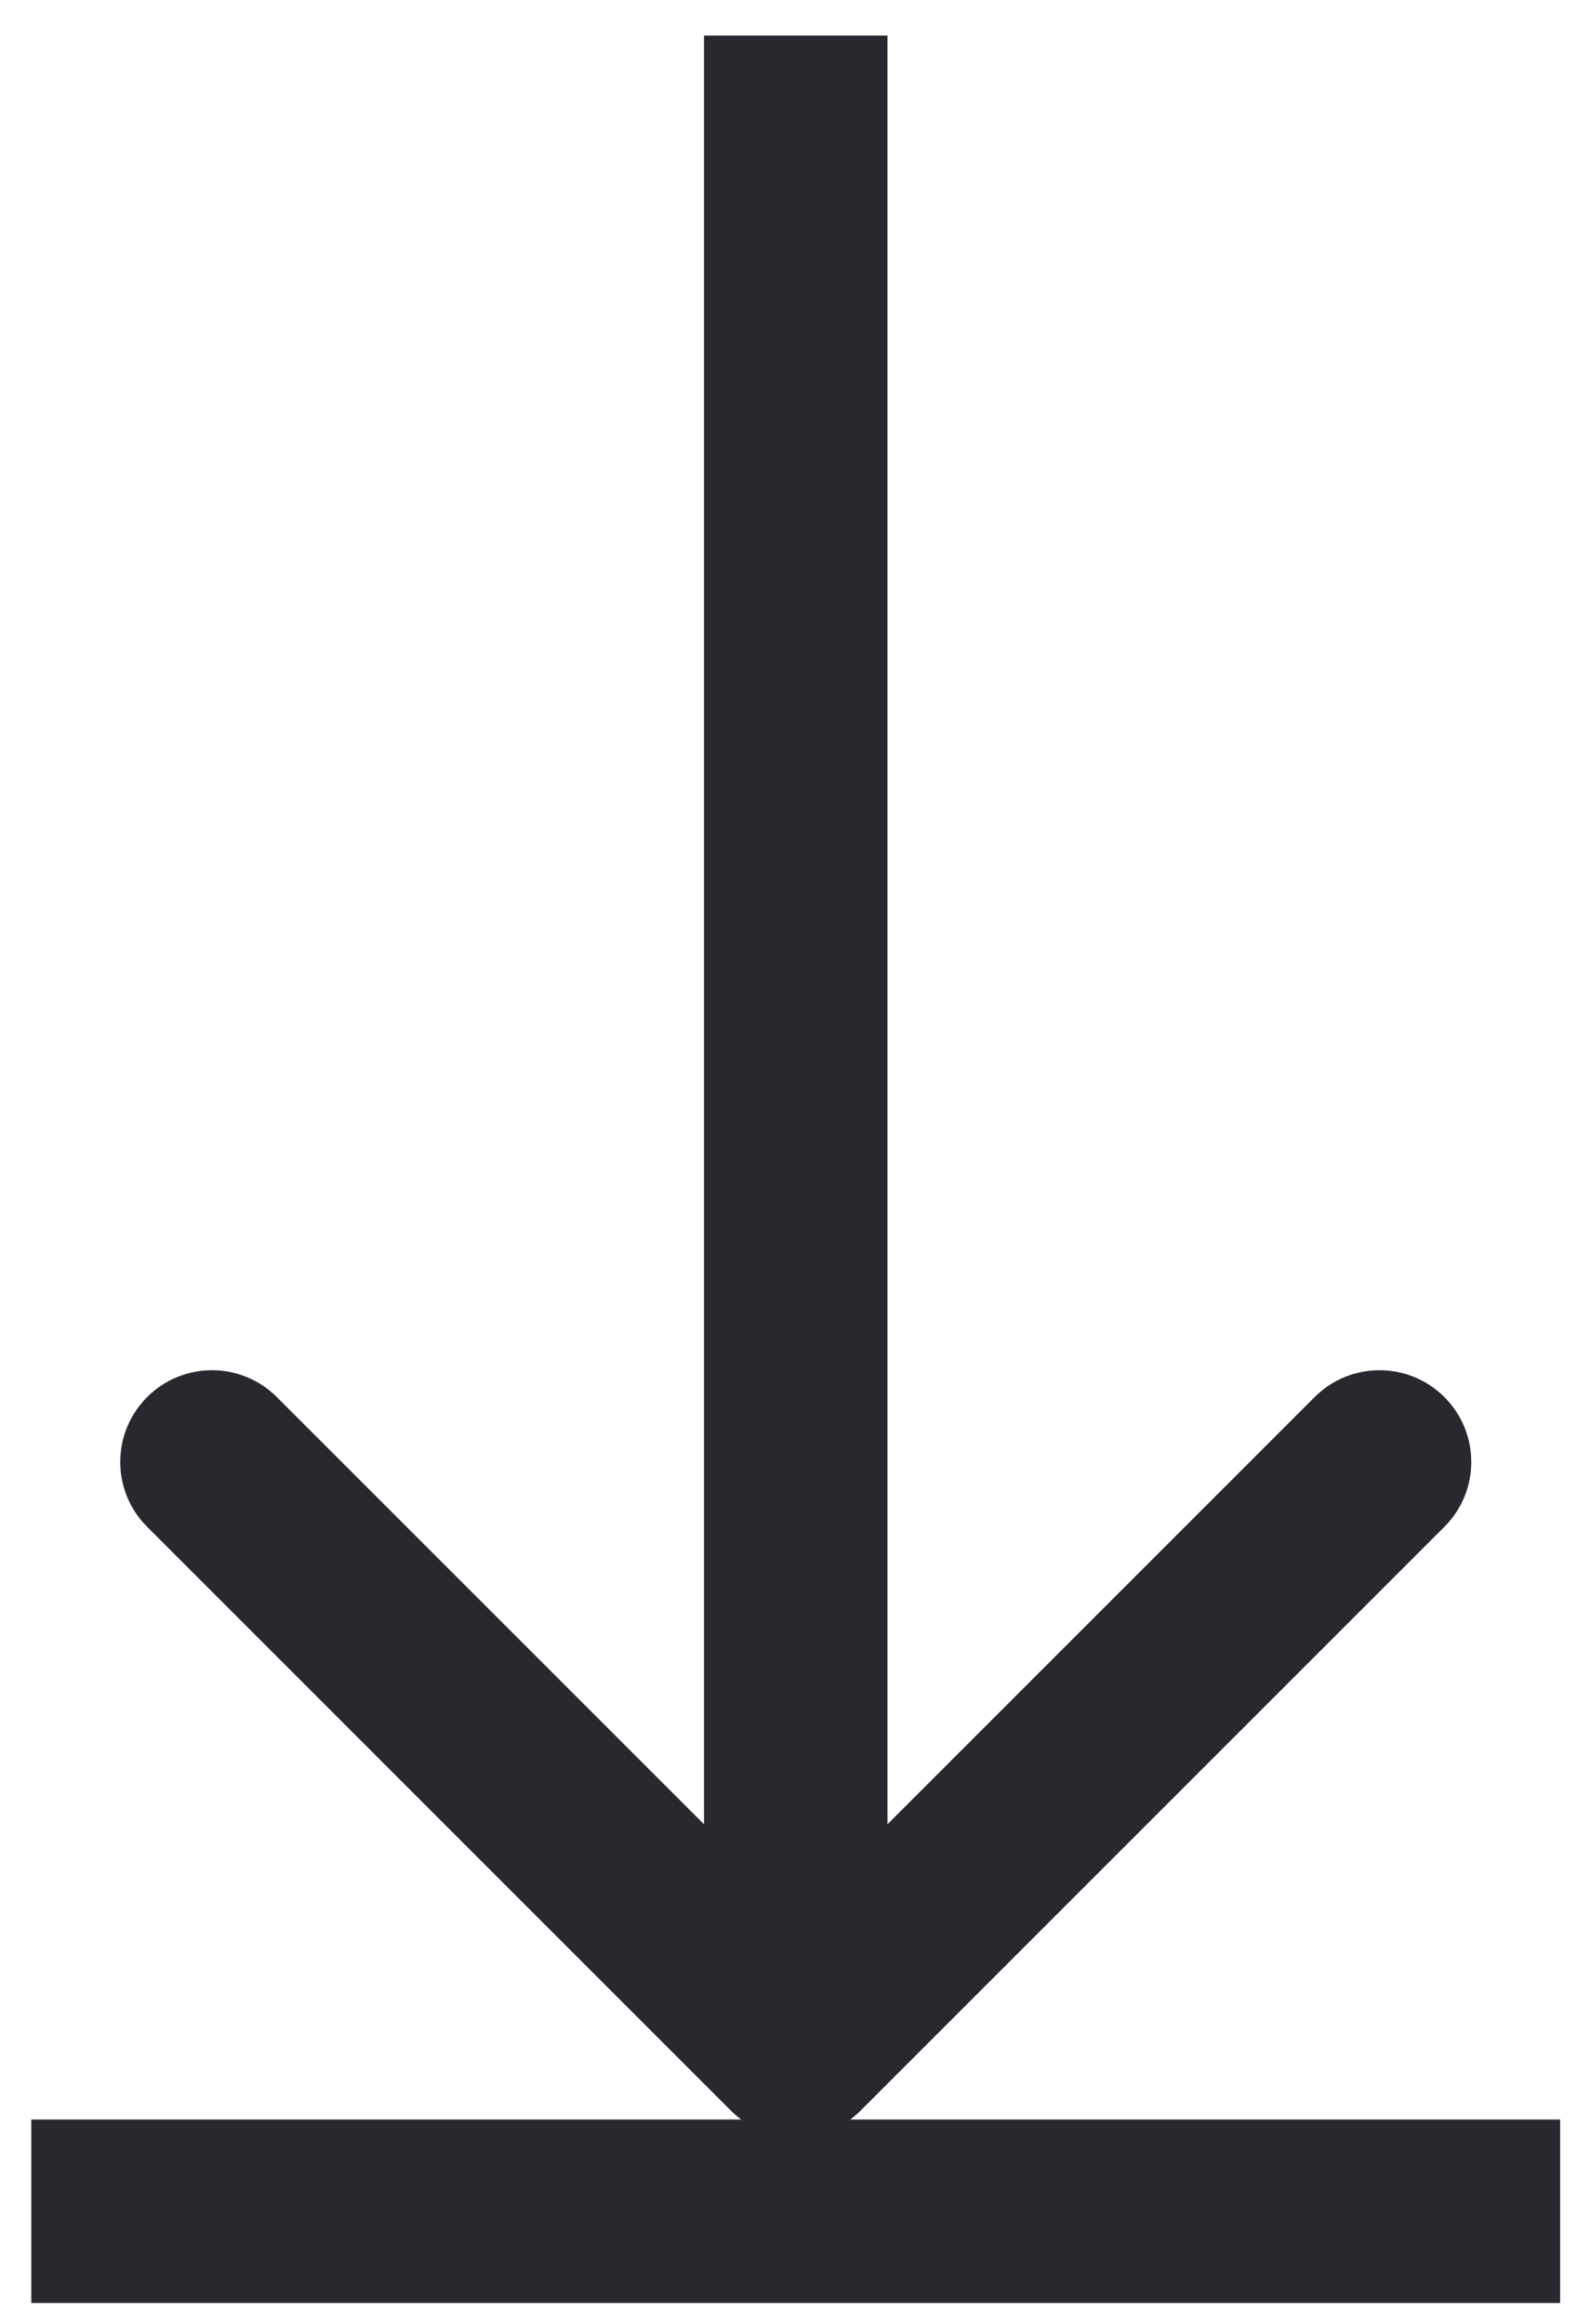 <svg width="26" height="38" viewBox="0 0 26 38" fill="none" xmlns="http://www.w3.org/2000/svg">
<path d="M11.951 34.512C12.537 35.098 13.487 35.098 14.073 34.512L23.619 24.966C24.205 24.381 24.205 23.431 23.619 22.845C23.033 22.259 22.083 22.259 21.497 22.845L13.012 31.33L4.527 22.845C3.941 22.259 2.991 22.259 2.406 22.845C1.82 23.431 1.82 24.381 2.406 24.966L11.951 34.512ZM11.512 0.582L11.512 33.452L14.512 33.452L14.512 0.582L11.512 0.582Z" fill="#28282E"/>
<line x1="0.512" y1="36.158" x2="25.512" y2="36.158" stroke="#28282E" stroke-width="3"/>
</svg>
